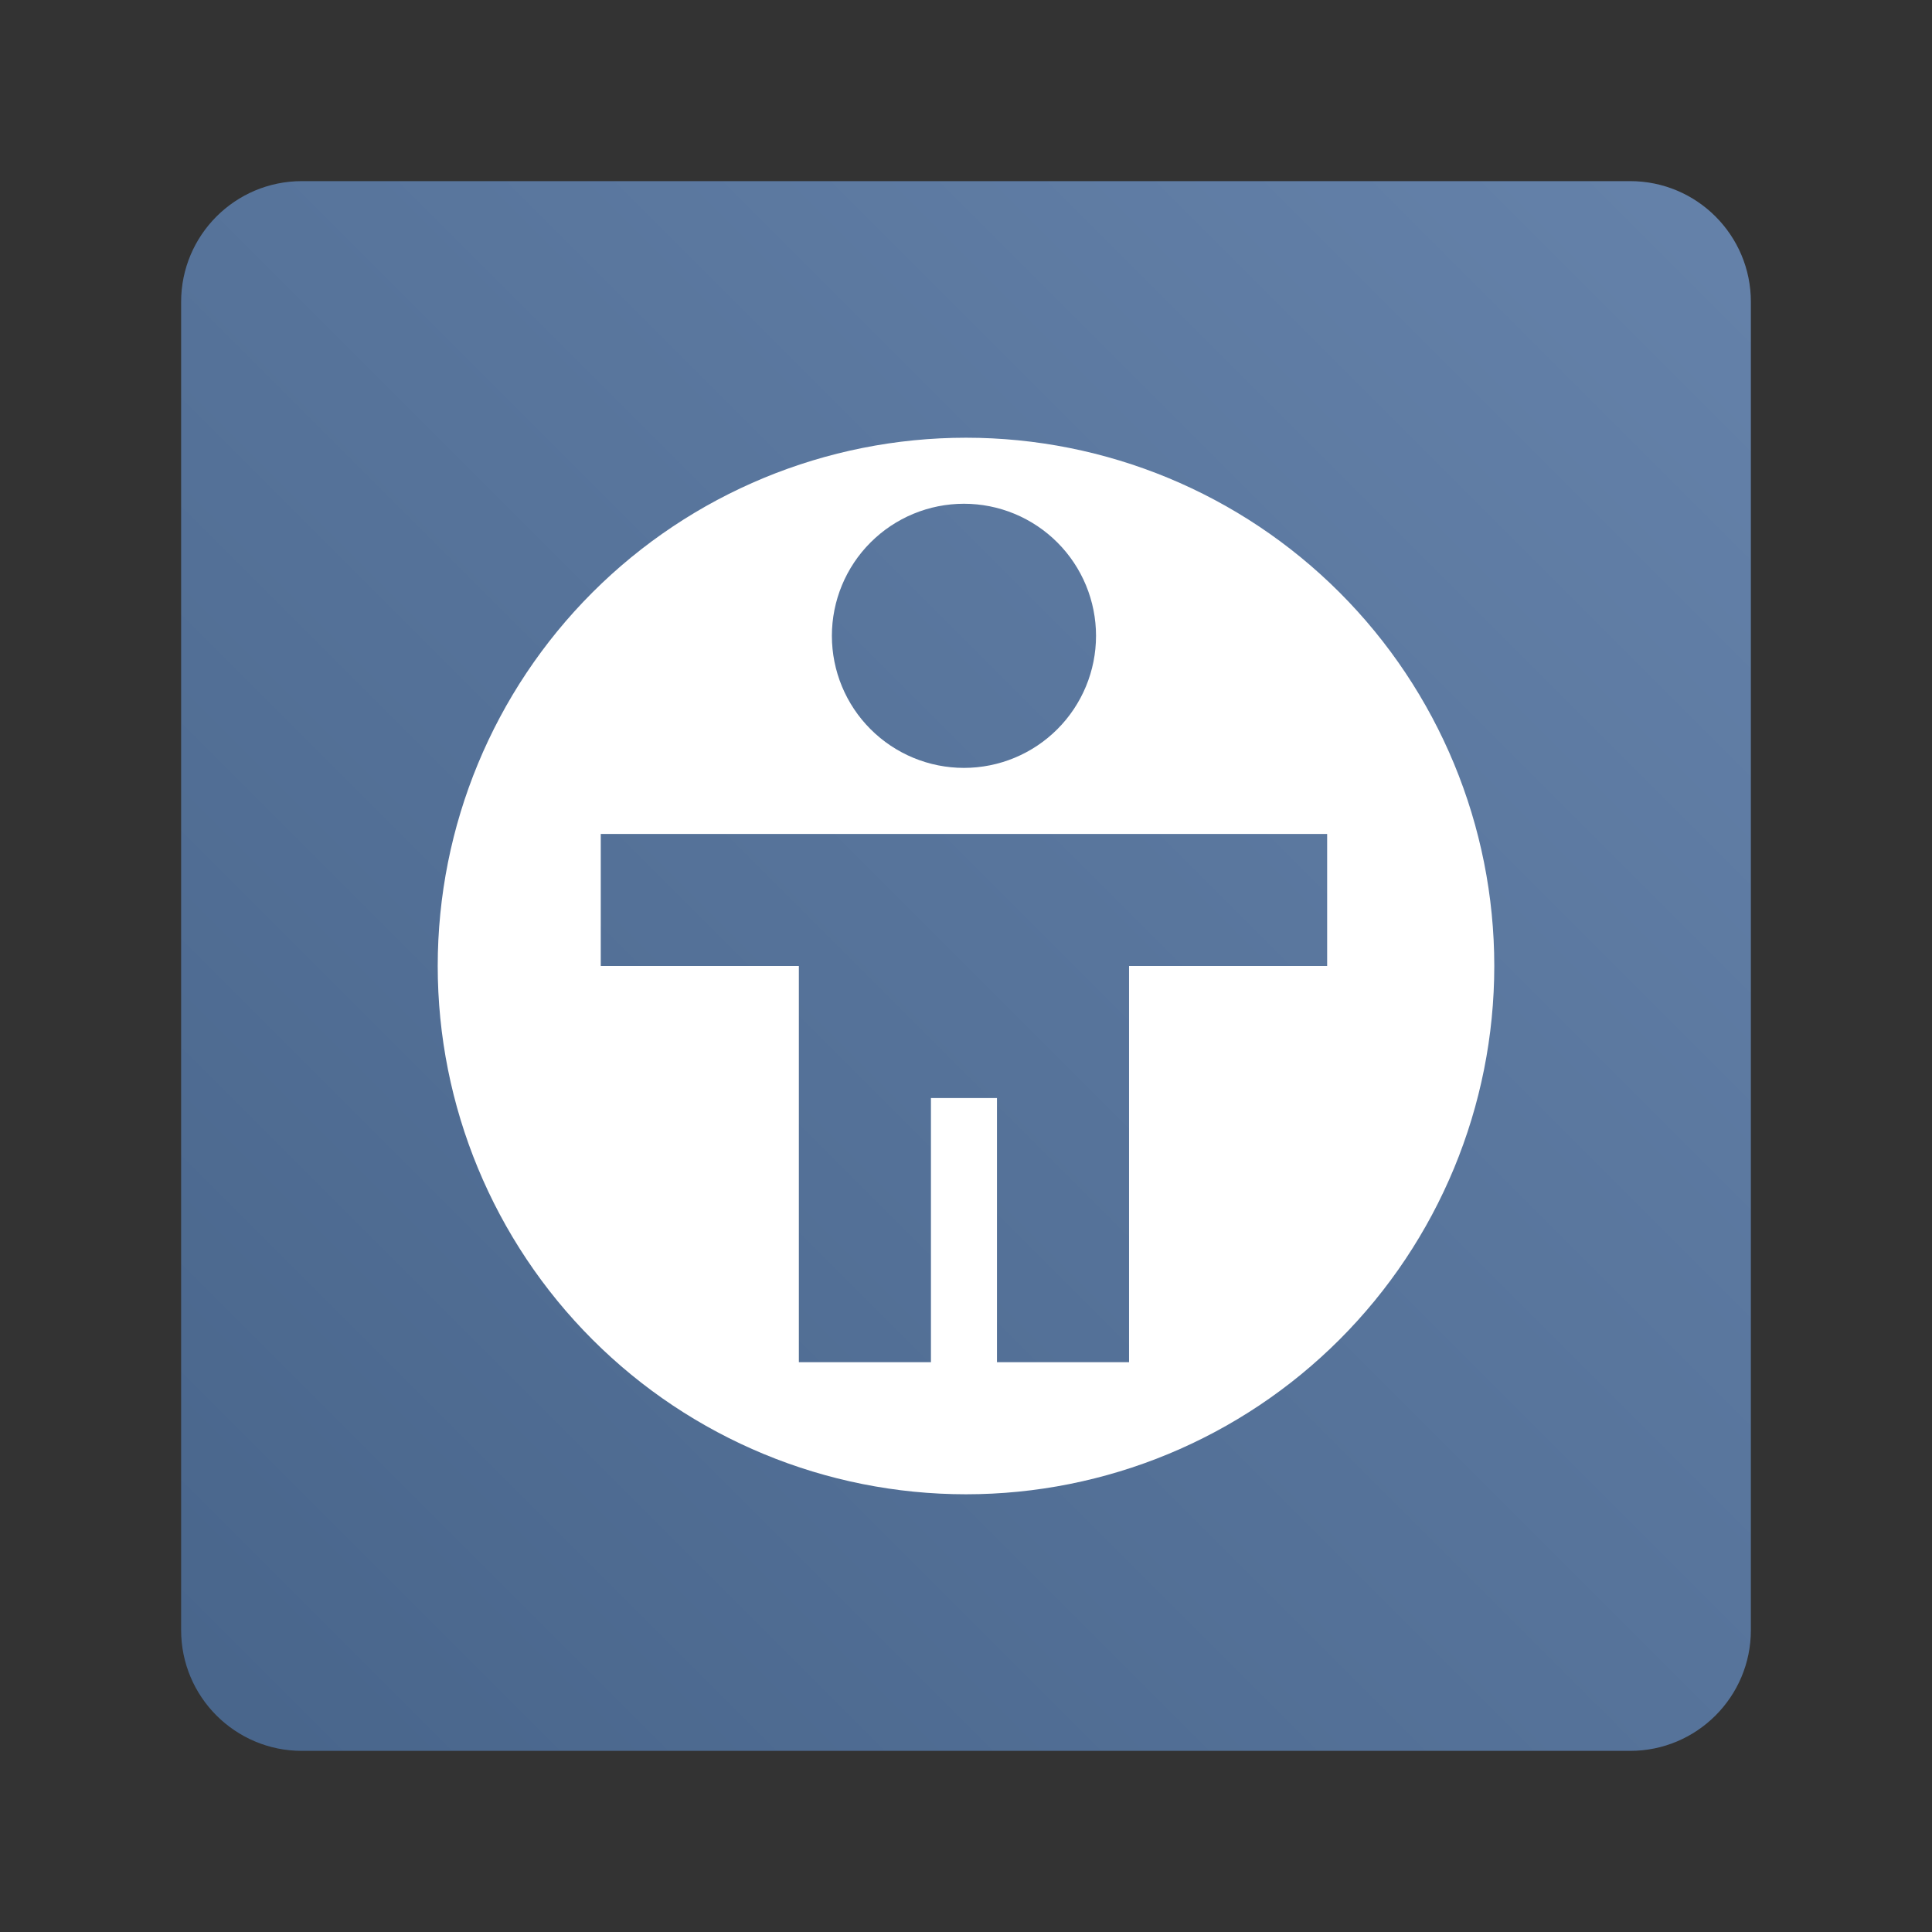 <svg width="256" height="256" viewBox="0 0 256 256" fill="none" xmlns="http://www.w3.org/2000/svg">
<rect x="0" y="0" width="256" height="256" fill="#333333" stroke="none"/>
<path d="M24 40C24 31.163 31.163 24 40 24H216C224.837 24 232 31.163 232 40V216C232 224.837 224.837 232 216 232H40C31.163 232 24 224.837 24 216V40Z" fill="url(#paint0_linear_4730_665)"/>
<path d="M128 58C109.435 58 91.63 65.375 78.502 78.502C65.375 91.63 58 109.435 58 128C58 146.565 65.375 164.37 78.502 177.497C91.63 190.625 109.435 198 128 198C146.565 198 164.37 190.625 177.497 177.497C190.625 164.37 198 146.565 198 128C198 109.435 190.625 91.63 177.497 78.502C164.37 65.375 146.565 58 128 58ZM127.729 66.75C130.027 66.75 132.303 67.203 134.426 68.082C136.549 68.962 138.478 70.251 140.103 71.876C141.728 73.501 143.017 75.43 143.897 77.553C144.776 79.676 145.229 81.952 145.229 84.25C145.229 88.891 143.385 93.343 140.103 96.624C136.821 99.906 132.37 101.75 127.729 101.75C123.087 101.75 118.636 99.906 115.354 96.624C112.072 93.343 110.229 88.891 110.229 84.25C110.229 79.609 112.072 75.157 115.354 71.876C118.636 68.594 123.087 66.75 127.729 66.75ZM79.604 110.5H175.854V128H149.604V180.5H132.104V145.5H123.354V180.5H105.854V128H79.604V110.5Z" fill="white"/>
<defs>
<linearGradient id="paint0_linear_4730_665" x1="24" y1="232" x2="232" y2="24" gradientUnits="userSpaceOnUse">
<stop stop-color="#48658B"/>
<stop offset="1" stop-color="#6582AA"/>
</linearGradient>
</defs>
</svg>
